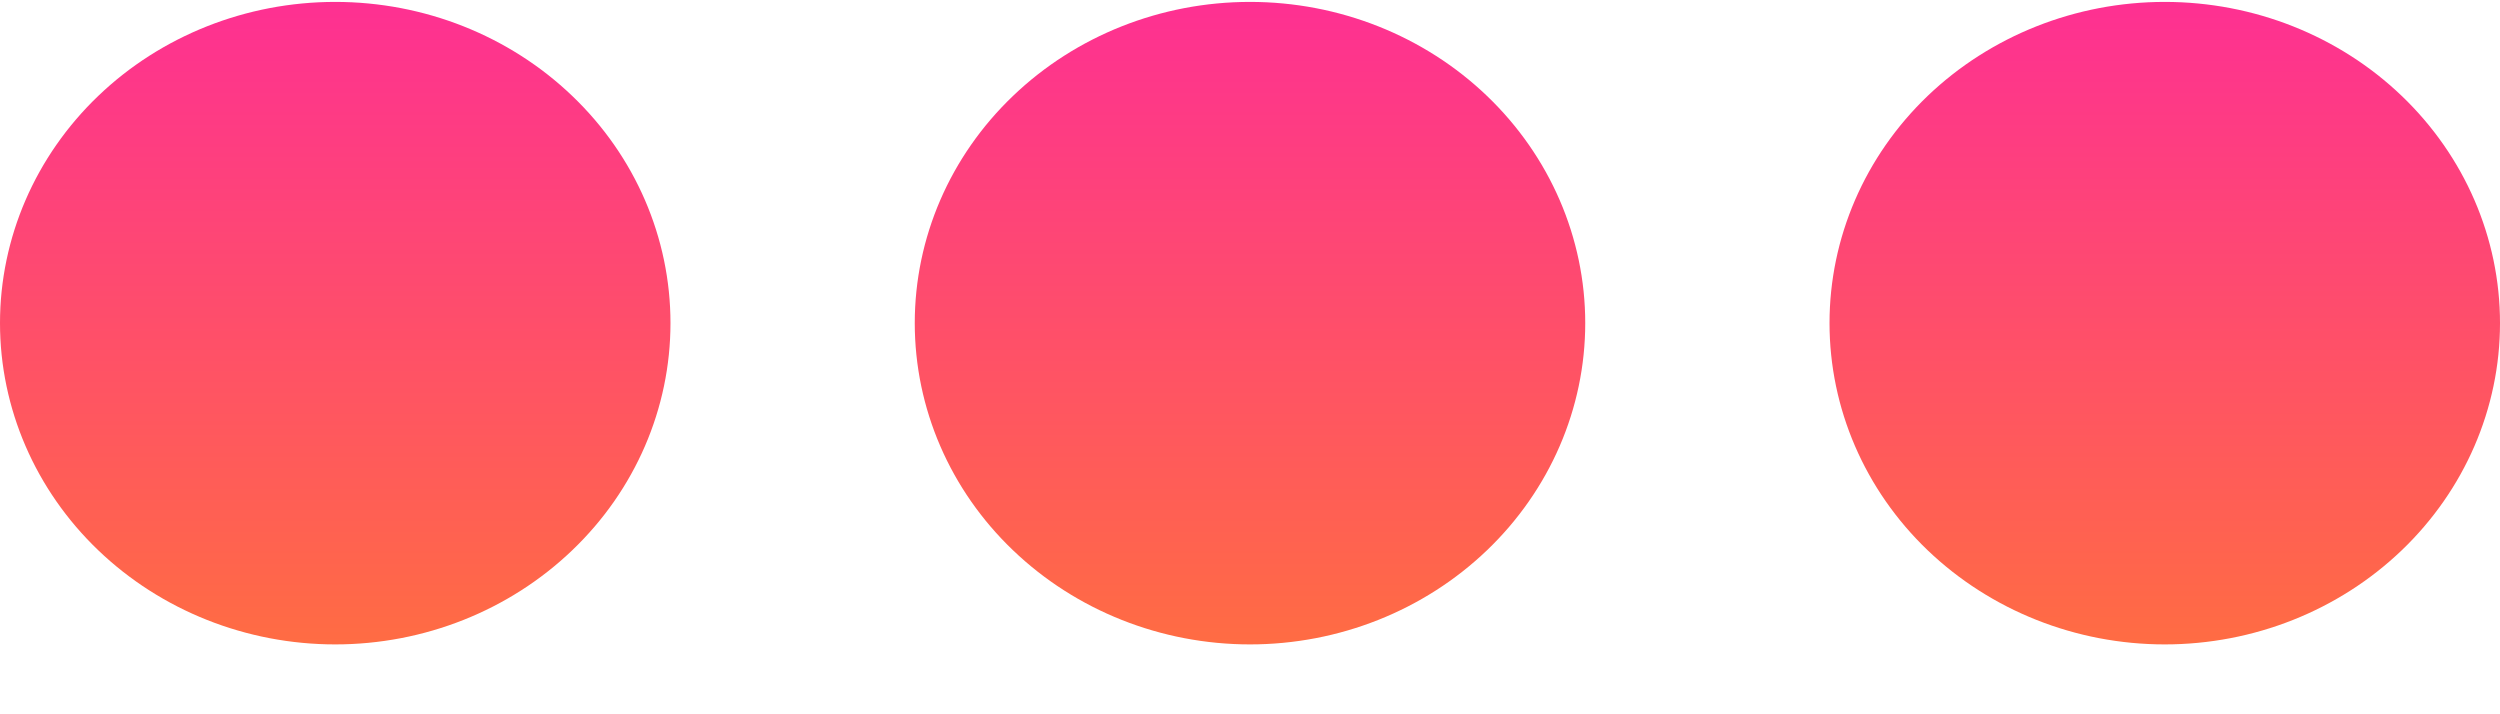 <svg width="21" height="6" viewBox="0 0 21 6" fill="none" xmlns="http://www.w3.org/2000/svg">
<path d="M5.632 2.714C5.632 3.43 5.336 4.116 4.807 4.622C4.279 5.128 3.563 5.413 2.816 5.413C2.069 5.413 1.353 5.128 0.825 4.622C0.297 4.116 0 3.43 0 2.714C0 1.998 0.297 1.312 0.825 0.806C1.353 0.3 2.069 0.016 2.816 0.016C3.563 0.016 4.279 0.3 4.807 0.806C5.336 1.312 5.632 1.998 5.632 2.714V2.714Z" fill="url(#paint0_linear_156_43)"/>
<path d="M13.316 2.714C13.316 3.43 13.019 4.116 12.491 4.622C11.963 5.128 11.247 5.413 10.5 5.413C9.753 5.413 9.037 5.128 8.509 4.622C7.98 4.116 7.684 3.43 7.684 2.714C7.684 1.998 7.98 1.312 8.509 0.806C9.037 0.3 9.753 0.016 10.5 0.016C11.247 0.016 11.963 0.3 12.491 0.806C13.019 1.312 13.316 1.998 13.316 2.714Z" fill="url(#paint1_linear_156_43)"/>
<path d="M18.184 5.413C18.931 5.413 19.647 5.128 20.175 4.622C20.703 4.116 21 3.43 21 2.714C21 1.998 20.703 1.312 20.175 0.806C19.647 0.3 18.931 0.016 18.184 0.016C17.437 0.016 16.721 0.3 16.192 0.806C15.664 1.312 15.368 1.998 15.368 2.714C15.368 3.43 15.664 4.116 16.192 4.622C16.721 5.128 17.437 5.413 18.184 5.413Z" fill="url(#paint2_linear_156_43)"/>
<defs>
<linearGradient id="paint0_linear_156_43" x1="2.816" y1="0.016" x2="2.816" y2="5.413" gradientUnits="userSpaceOnUse">
<stop stop-color="#FE3092"/>
<stop offset="1" stop-color="#FF6C43"/>
</linearGradient>
<linearGradient id="paint1_linear_156_43" x1="10.5" y1="0.016" x2="10.5" y2="5.413" gradientUnits="userSpaceOnUse">
<stop stop-color="#FE3092"/>
<stop offset="1" stop-color="#FF6C43"/>
</linearGradient>
<linearGradient id="paint2_linear_156_43" x1="18.184" y1="0.016" x2="18.184" y2="5.413" gradientUnits="userSpaceOnUse">
<stop stop-color="#FE3092"/>
<stop offset="1" stop-color="#FF6C43"/>
</linearGradient>
</defs>
</svg>
